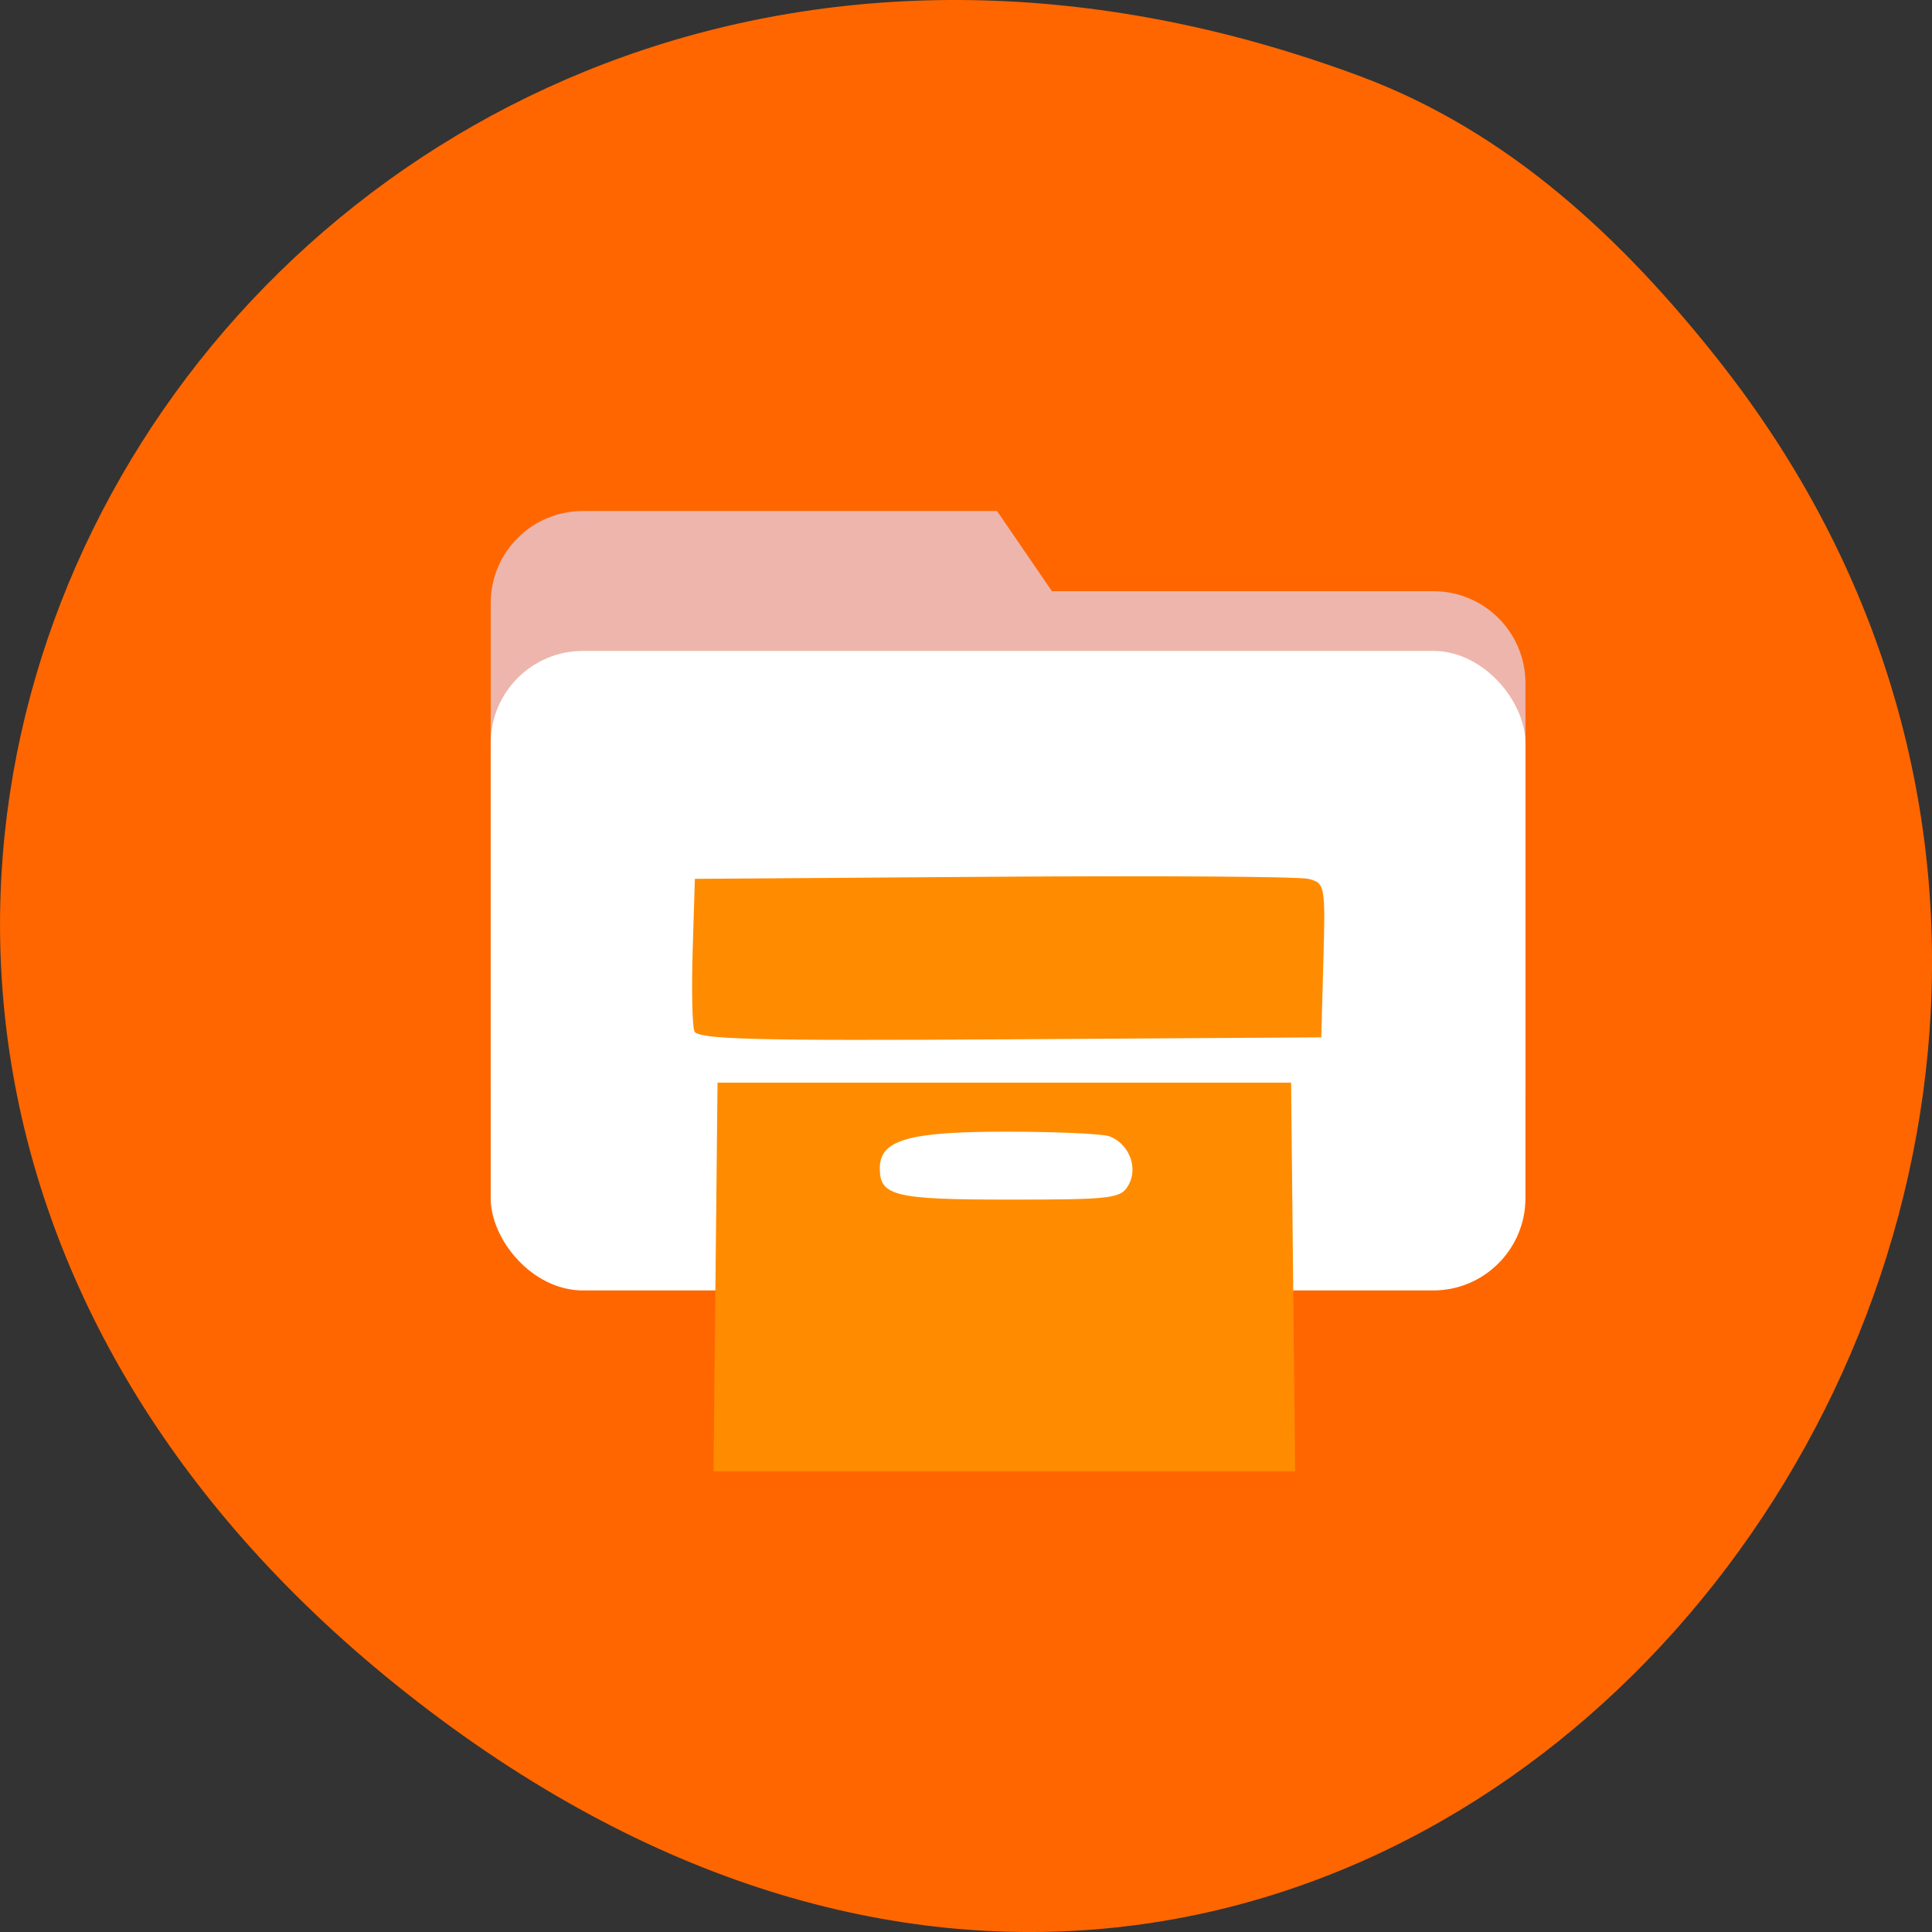 <svg xmlns="http://www.w3.org/2000/svg" viewBox="0 0 256 256"><rect x="0" y="0" width="256" height="256" fill="#333333" stroke="none"/><g transform="translate(0 -796.36)"><g color="#000"><path d="m 227.81 844.22 c 87.44 110.84 -44.799 278.58 -174.02 176.43 -122.38 -96.74 -16.907 -267.55 126.43 -214.19 c 19.694 7.333 34.821 21.566 47.595 37.758 z" fill="#f60"/><path d="m 77.25 864.07 h 54.86 l 7.272 10.623 h 50.52 c 6.776 0 12.231 5.455 12.231 12.231 v 53.656 c 0 6.776 -5.455 12.231 -12.231 12.231 h -112.65 c -6.776 0 -12.231 -5.455 -12.231 -12.231 v -64.28 c 0 -6.776 5.455 -12.231 12.231 -12.231 z" fill="#eeb5ac"/><rect width="137.11" height="84.74" x="65.02" y="882.61" rx="12.231" fill="#fff"/></g><path d="m -153.39 1009.14 l 0.267 -25.75 h 38 h 38 l 0.267 25.75 l 0.267 25.75 h -38.534 h -38.534 l 0.267 -25.75 z m 54.767 -12.25 c 1.237 -2.311 -0.001 -5.403 -2.554 -6.382 -0.885 -0.34 -7.098 -0.618 -13.805 -0.618 -12.876 0 -16.641 1.099 -16.641 4.857 0 3.669 1.964 4.143 17.16 4.143 13.741 0 14.839 -0.139 15.835 -2 z m -57.57 -20.314 c -0.282 -0.735 -0.382 -5.577 -0.223 -10.761 l 0.29 -9.425 l 39.5 -0.278 c 21.725 -0.153 40.528 -0.028 41.785 0.278 2.218 0.54 2.276 0.852 2 10.778 l -0.285 10.222 l -41.28 0.261 c -33.7 0.213 -41.37 0.016 -41.79 -1.075 z" transform="translate(248.2 -43.577)" fill="#ff8c00"/></g></svg>